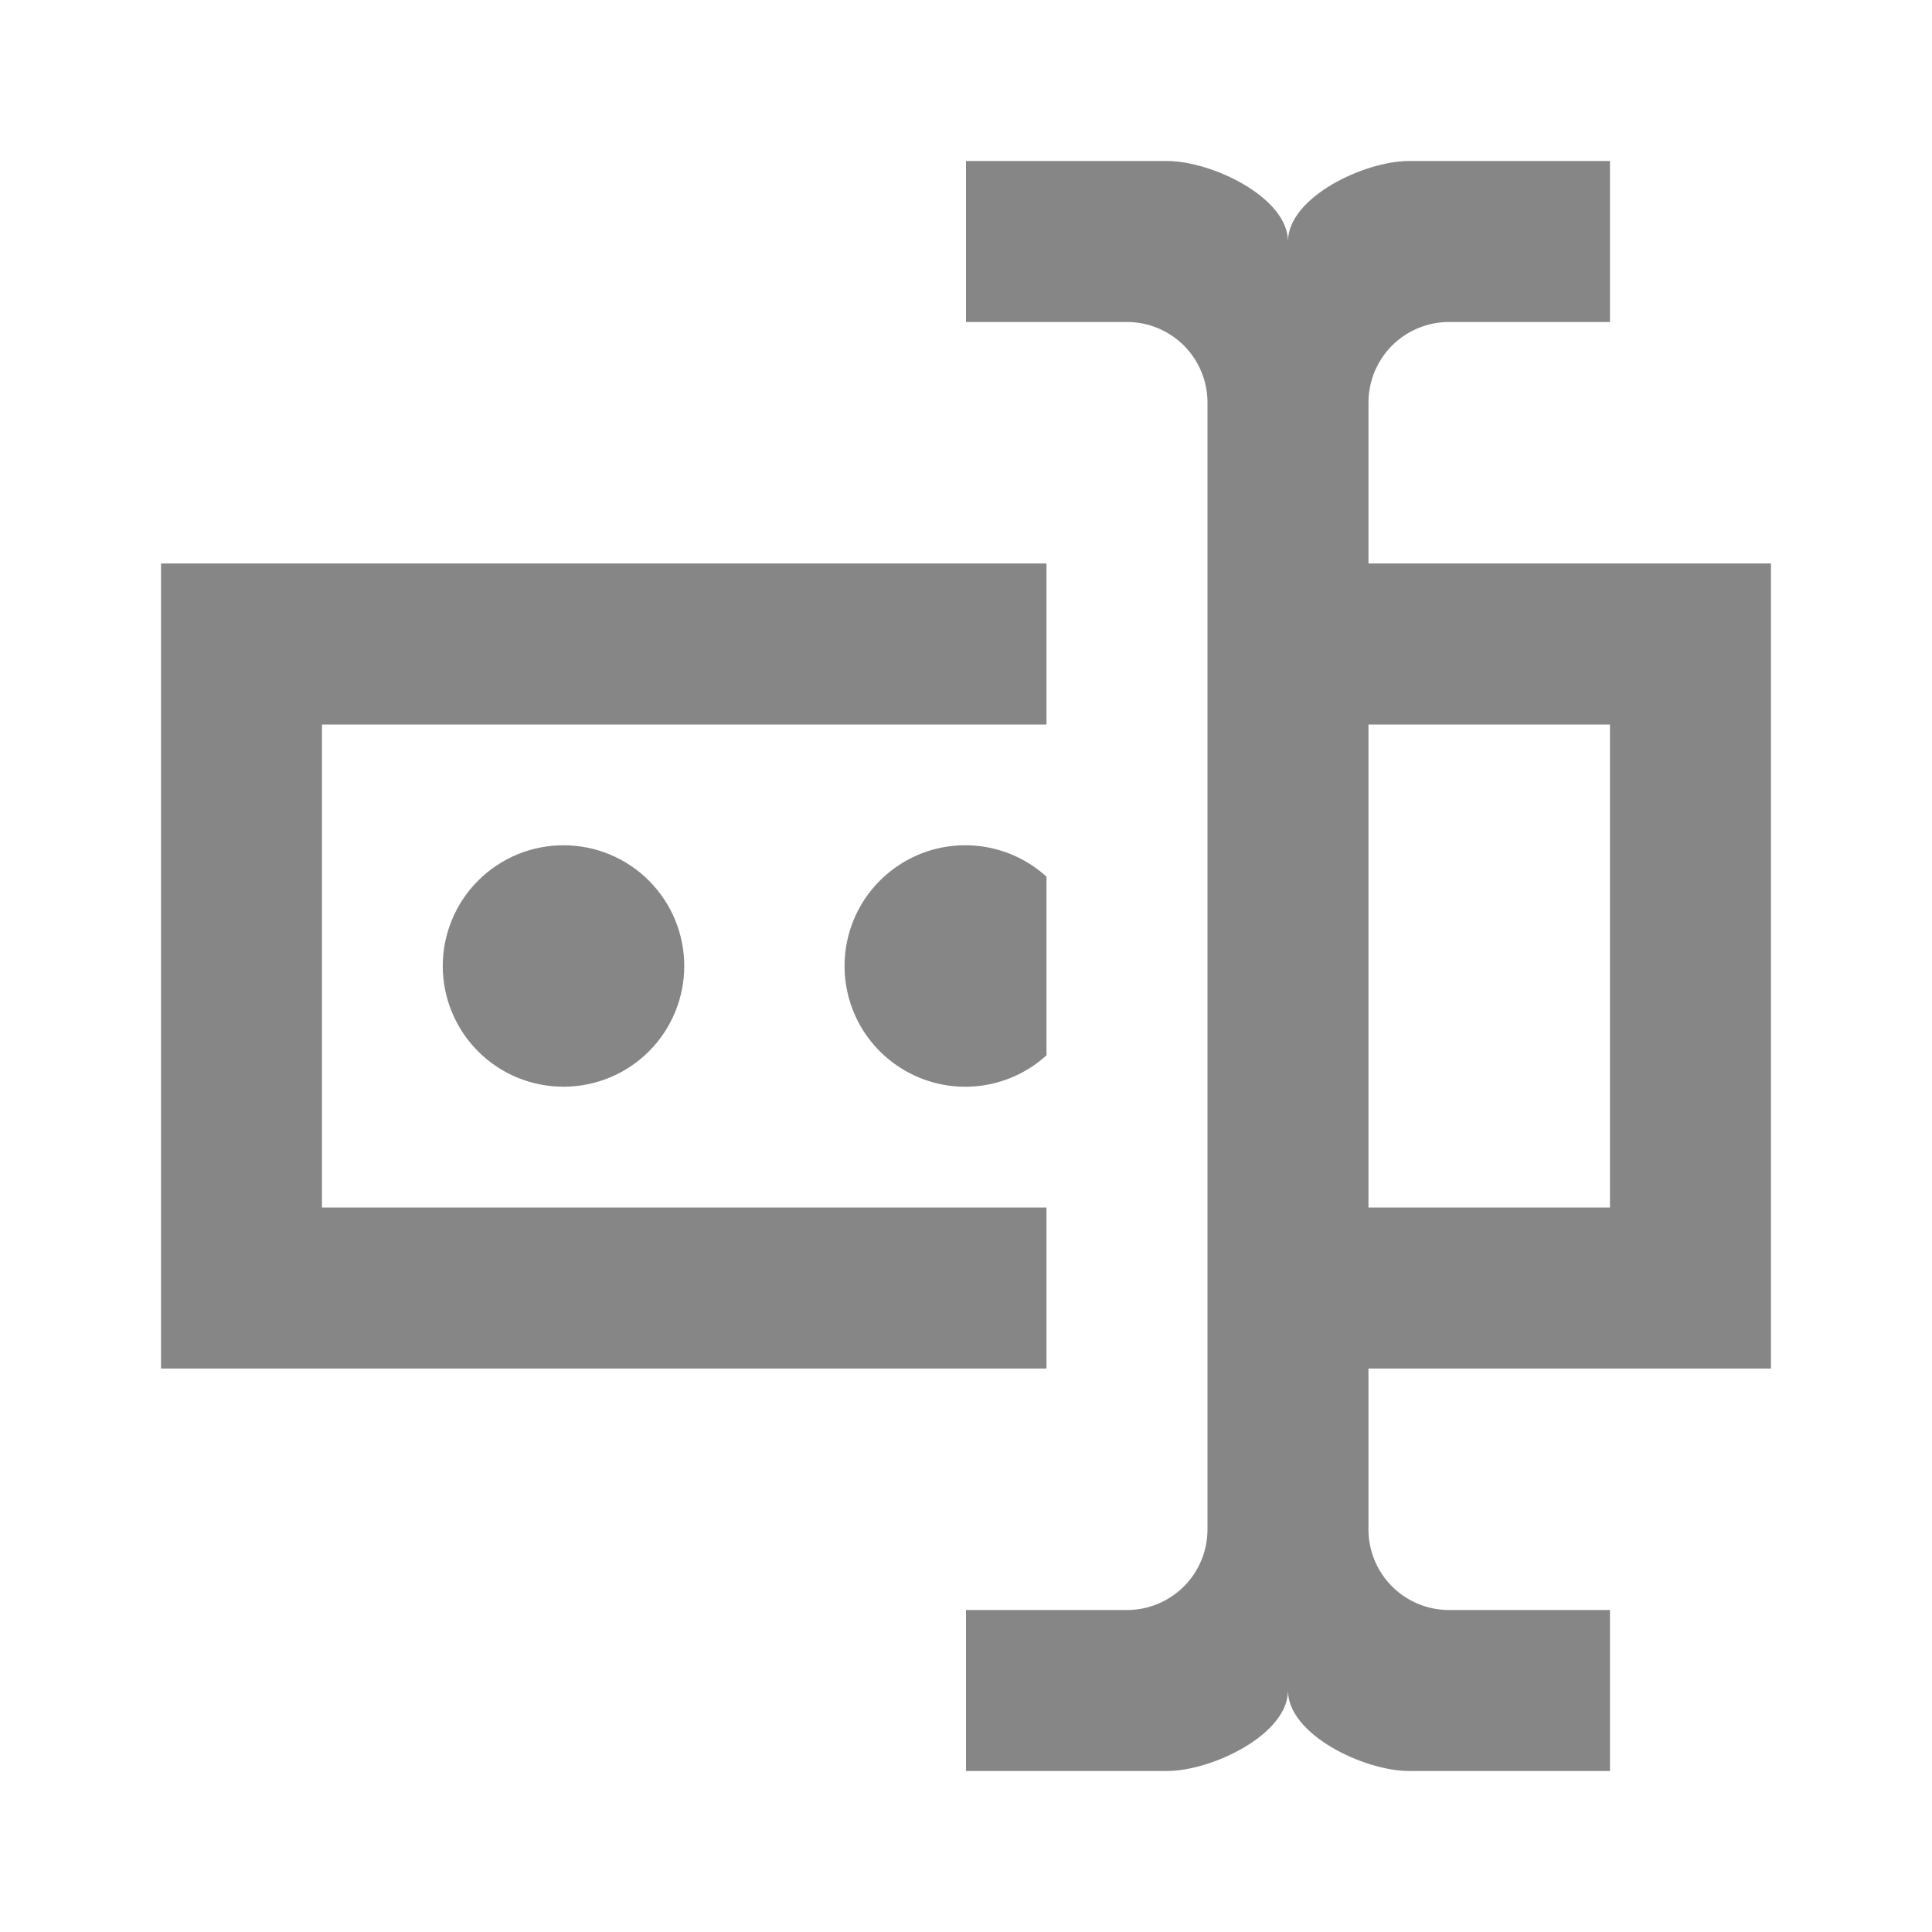 <svg width="29" height="29" viewBox="0 0 29 29" fill="none" xmlns="http://www.w3.org/2000/svg">
<path d="M20.541 8.458H26.583V20.542H20.541V22.958C20.541 23.279 20.669 23.586 20.895 23.813C21.122 24.039 21.429 24.167 21.75 24.167H24.166V26.583H21.146C20.481 26.583 19.333 26.04 19.333 25.375C19.333 26.04 18.185 26.583 17.521 26.583H14.5V24.167H16.916C17.237 24.167 17.544 24.039 17.771 23.813C17.997 23.586 18.125 23.279 18.125 22.958V6.042C18.125 5.721 17.997 5.414 17.771 5.187C17.544 4.961 17.237 4.833 16.916 4.833H14.5V2.417H17.521C18.185 2.417 19.333 2.96 19.333 3.625C19.333 2.96 20.481 2.417 21.146 2.417H24.166V4.833H21.75C21.429 4.833 21.122 4.961 20.895 5.187C20.669 5.414 20.541 5.721 20.541 6.042V8.458ZM2.417 8.458H15.708V10.875H4.833V18.125H15.708V20.542H2.417V8.458ZM24.166 18.125V10.875H20.541V18.125H24.166ZM10.271 14.5C10.271 14.262 10.224 14.026 10.133 13.806C10.042 13.586 9.908 13.387 9.74 13.218C9.572 13.05 9.372 12.917 9.152 12.825C8.932 12.734 8.696 12.688 8.458 12.688C8.22 12.688 7.984 12.734 7.765 12.825C7.545 12.917 7.345 13.05 7.177 13.218C7.008 13.387 6.875 13.586 6.784 13.806C6.693 14.026 6.646 14.262 6.646 14.5C6.646 14.981 6.837 15.442 7.177 15.782C7.516 16.122 7.977 16.312 8.458 16.312C8.939 16.312 9.4 16.122 9.74 15.782C10.08 15.442 10.271 14.981 10.271 14.5ZM15.708 13.159C15.448 12.923 15.126 12.767 14.779 12.711C14.432 12.655 14.077 12.7 13.756 12.842C13.435 12.985 13.162 13.217 12.97 13.511C12.779 13.805 12.677 14.149 12.677 14.5C12.677 14.851 12.779 15.195 12.97 15.489C13.162 15.783 13.435 16.015 13.756 16.157C14.077 16.3 14.432 16.345 14.779 16.289C15.126 16.233 15.448 16.077 15.708 15.841V13.159Z" fill="#868686"/>
</svg>
